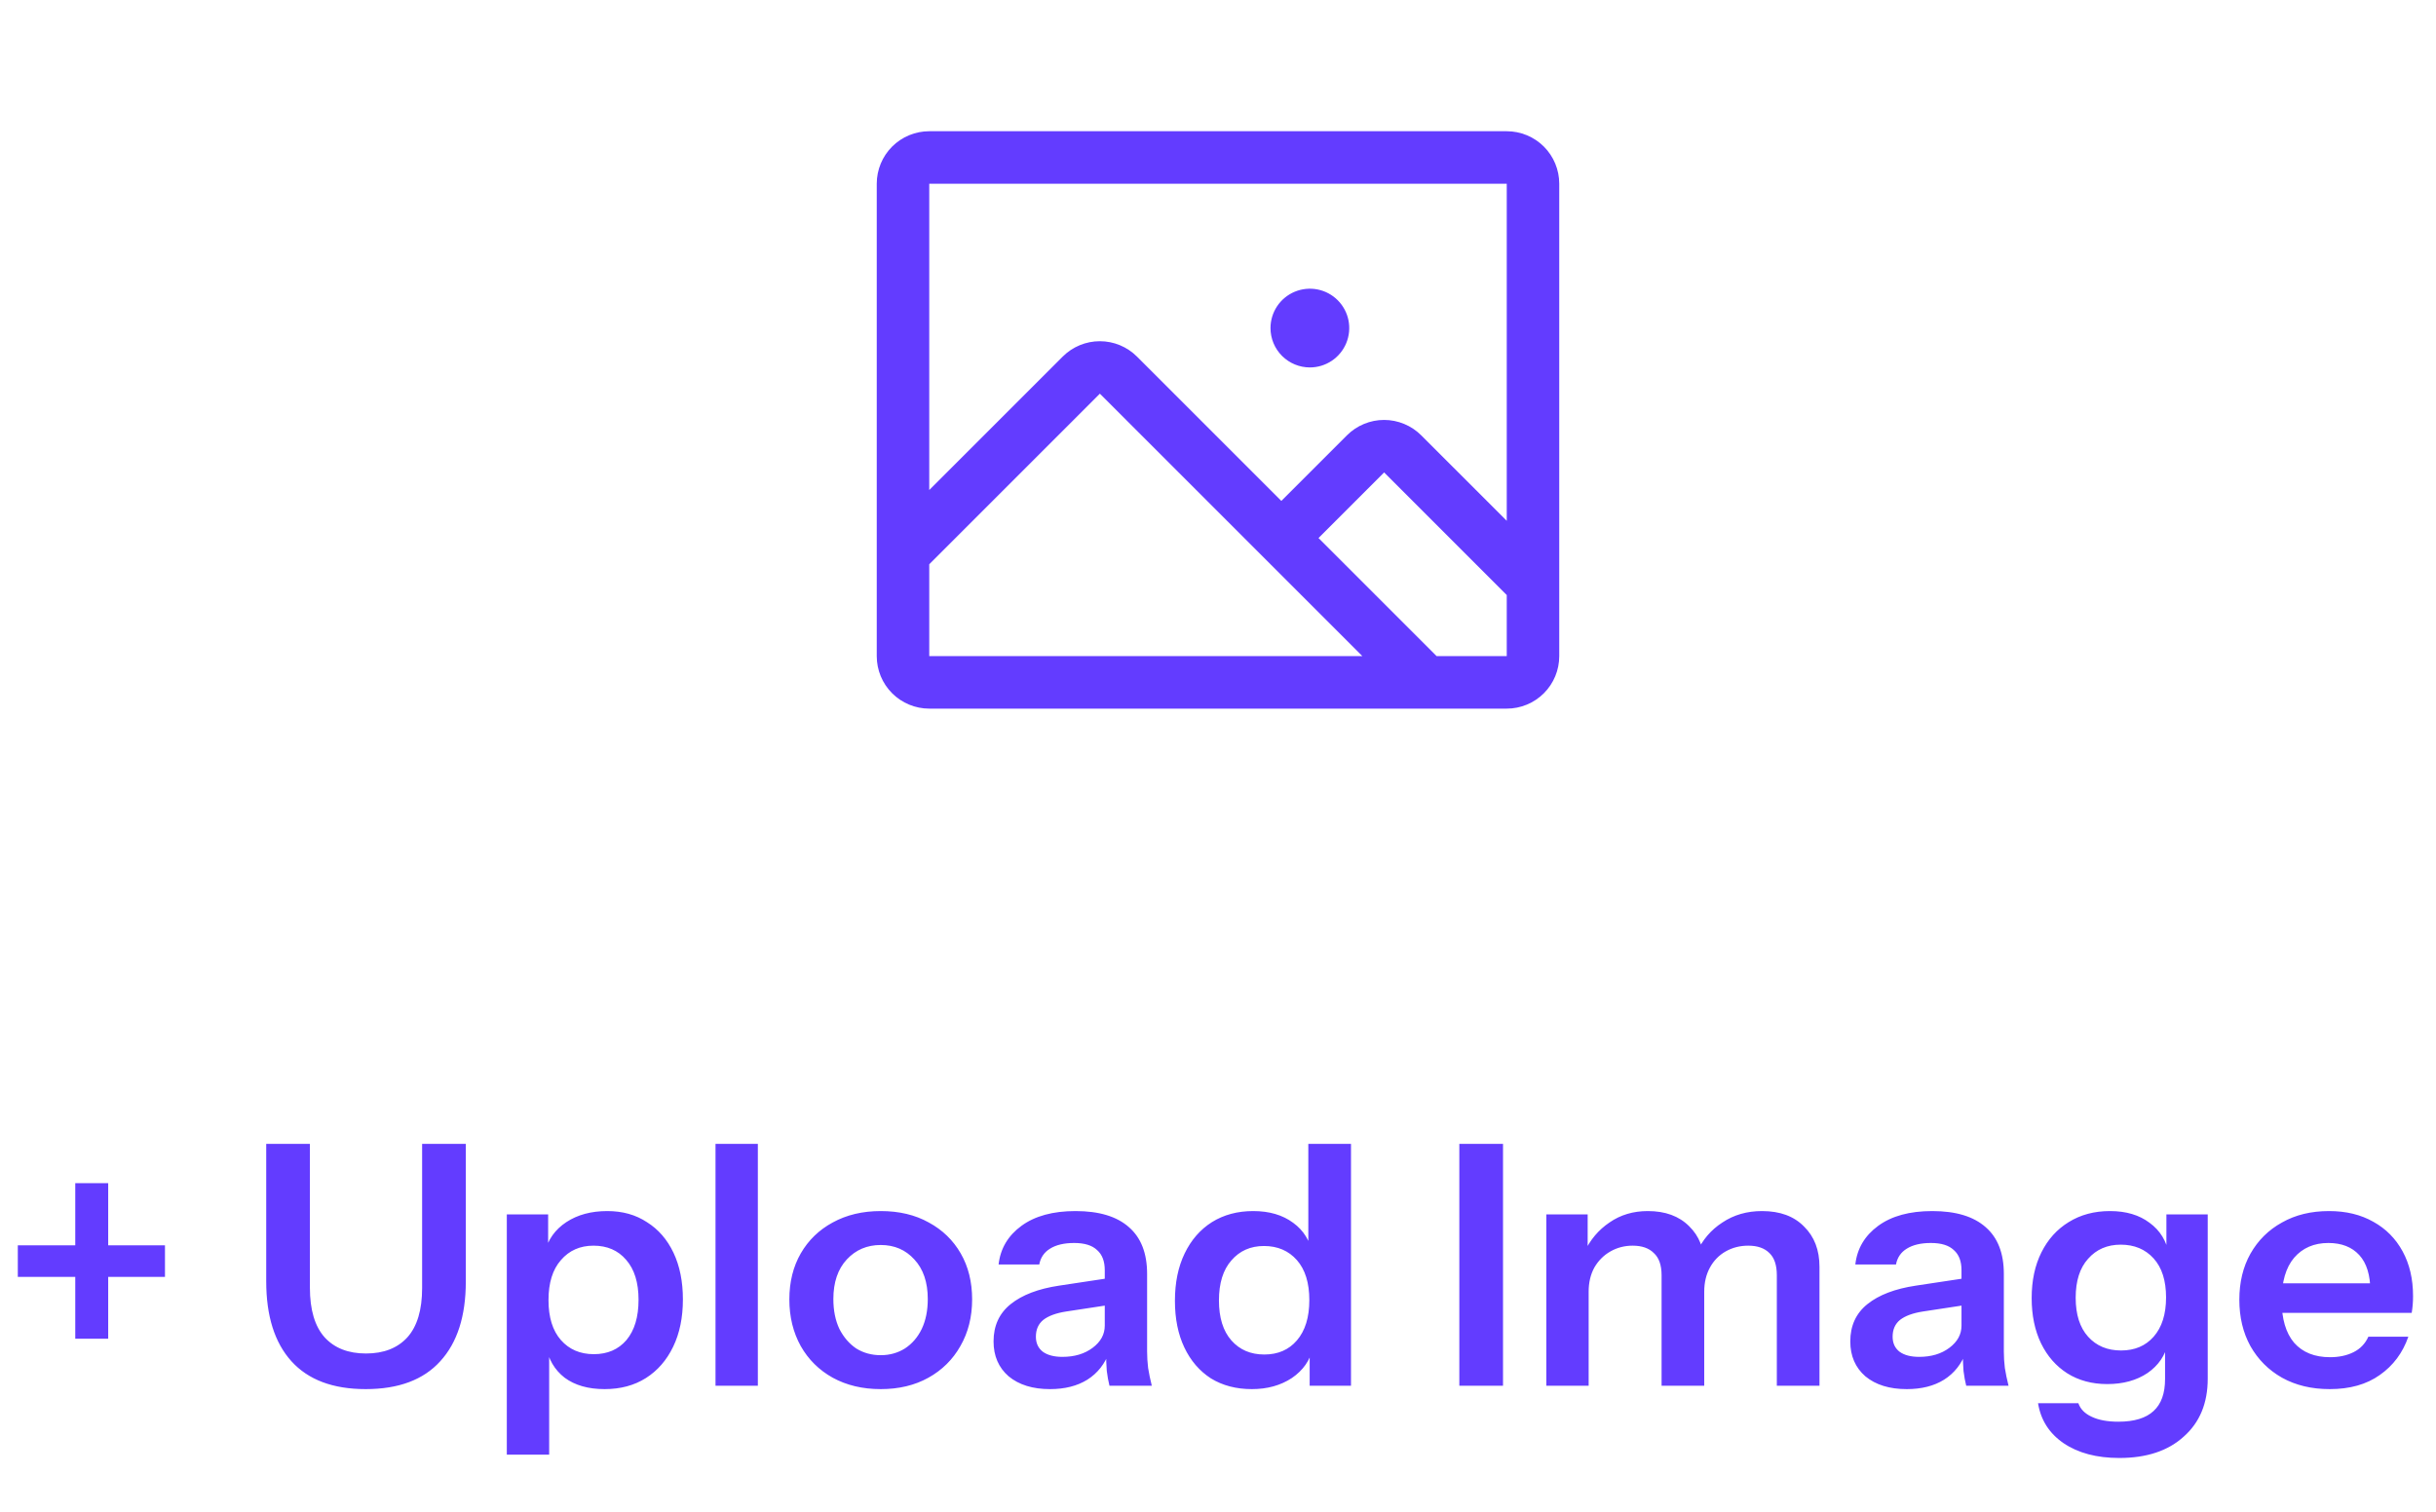 <svg width="116" height="72" viewBox="0 0 116 72" fill="none" xmlns="http://www.w3.org/2000/svg">
<path d="M71.75 6.25H44.25C43.587 6.25 42.951 6.513 42.482 6.982C42.013 7.451 41.75 8.087 41.75 8.75V31.25C41.75 31.913 42.013 32.549 42.482 33.018C42.951 33.487 43.587 33.75 44.25 33.75H71.75C72.413 33.75 73.049 33.487 73.518 33.018C73.987 32.549 74.25 31.913 74.25 31.25V8.75C74.25 8.087 73.987 7.451 73.518 6.982C73.049 6.513 72.413 6.25 71.75 6.25ZM71.75 8.75V24.805L67.677 20.733C67.444 20.501 67.169 20.316 66.865 20.191C66.562 20.065 66.237 20 65.909 20C65.58 20 65.255 20.065 64.952 20.191C64.648 20.316 64.373 20.501 64.141 20.733L61.016 23.858L54.141 16.983C53.672 16.514 53.036 16.251 52.373 16.251C51.711 16.251 51.075 16.514 50.606 16.983L44.25 23.339V8.75H71.75ZM44.25 26.875L52.375 18.75L64.875 31.25H44.25V26.875ZM71.75 31.25H68.411L62.786 25.625L65.911 22.5L71.75 28.341V31.25ZM60.5 15.625C60.5 15.254 60.61 14.892 60.816 14.583C61.022 14.275 61.315 14.035 61.657 13.893C62 13.751 62.377 13.714 62.741 13.786C63.105 13.858 63.439 14.037 63.701 14.299C63.963 14.561 64.142 14.896 64.214 15.259C64.286 15.623 64.249 16 64.107 16.343C63.965 16.685 63.725 16.978 63.417 17.184C63.108 17.39 62.746 17.5 62.375 17.5C61.878 17.5 61.401 17.302 61.049 16.951C60.697 16.599 60.5 16.122 60.5 15.625Z" fill="#633CFF"/>
<path d="M3.584 63.76V56.352H5.152V63.76H3.584ZM0.848 60.816V59.312H7.856V60.816H0.848ZM17.413 66.16C15.855 66.16 14.677 65.717 13.877 64.832C13.077 63.947 12.677 62.677 12.677 61.024V54.48H14.757V61.328C14.757 62.384 14.992 63.173 15.461 63.696C15.93 64.208 16.586 64.464 17.429 64.464C18.271 64.464 18.927 64.208 19.397 63.696C19.866 63.173 20.101 62.389 20.101 61.344V54.48H22.181V61.04C22.181 62.683 21.776 63.947 20.965 64.832C20.165 65.717 18.981 66.16 17.413 66.16ZM28.791 66.16C28.012 66.16 27.377 65.979 26.887 65.616C26.407 65.243 26.108 64.731 25.991 64.08L26.151 64.064V69.28H24.134V57.84H26.102V59.68L25.942 59.648C26.092 59.04 26.433 58.56 26.966 58.208C27.5 57.856 28.151 57.68 28.919 57.68C29.644 57.68 30.273 57.856 30.806 58.208C31.351 58.549 31.772 59.035 32.071 59.664C32.369 60.293 32.519 61.035 32.519 61.888C32.519 62.752 32.364 63.504 32.054 64.144C31.745 64.784 31.313 65.28 30.759 65.632C30.204 65.984 29.548 66.16 28.791 66.16ZM28.279 64.496C28.929 64.496 29.447 64.272 29.831 63.824C30.215 63.365 30.407 62.725 30.407 61.904C30.407 61.083 30.209 60.448 29.814 60C29.43 59.552 28.913 59.328 28.262 59.328C27.622 59.328 27.105 59.557 26.71 60.016C26.316 60.464 26.119 61.099 26.119 61.92C26.119 62.741 26.316 63.376 26.71 63.824C27.105 64.272 27.628 64.496 28.279 64.496ZM34.072 66V54.48H36.088V66H34.072ZM41.94 66.16C41.076 66.16 40.314 65.979 39.652 65.616C39.002 65.253 38.495 64.752 38.132 64.112C37.77 63.461 37.588 62.72 37.588 61.888C37.588 61.056 37.77 60.325 38.132 59.696C38.495 59.067 39.002 58.576 39.652 58.224C40.314 57.861 41.076 57.68 41.94 57.68C42.815 57.68 43.578 57.861 44.228 58.224C44.879 58.576 45.386 59.067 45.748 59.696C46.111 60.325 46.292 61.056 46.292 61.888C46.292 62.72 46.106 63.461 45.732 64.112C45.37 64.752 44.863 65.253 44.212 65.616C43.562 65.979 42.804 66.16 41.94 66.16ZM41.94 64.544C42.367 64.544 42.751 64.437 43.092 64.224C43.434 64 43.7 63.691 43.892 63.296C44.084 62.891 44.18 62.416 44.18 61.872C44.18 61.072 43.967 60.443 43.54 59.984C43.124 59.525 42.591 59.296 41.94 59.296C41.29 59.296 40.751 59.525 40.324 59.984C39.898 60.443 39.684 61.072 39.684 61.872C39.684 62.416 39.78 62.891 39.972 63.296C40.175 63.691 40.442 64 40.772 64.224C41.114 64.437 41.503 64.544 41.94 64.544ZM52.832 66C52.779 65.787 52.736 65.552 52.704 65.296C52.682 65.04 52.672 64.731 52.672 64.368H52.608V60.496C52.608 60.069 52.485 59.749 52.24 59.536C52.005 59.312 51.642 59.2 51.152 59.2C50.672 59.2 50.288 59.291 50 59.472C49.722 59.643 49.552 59.893 49.488 60.224H47.552C47.637 59.467 48 58.853 48.64 58.384C49.28 57.915 50.139 57.68 51.216 57.68C52.336 57.68 53.184 57.936 53.76 58.448C54.336 58.949 54.624 59.691 54.624 60.672V64.368C54.624 64.624 54.64 64.885 54.672 65.152C54.715 65.419 54.773 65.701 54.848 66H52.832ZM50 66.16C49.178 66.16 48.523 65.957 48.032 65.552C47.552 65.136 47.312 64.581 47.312 63.888C47.312 63.141 47.584 62.549 48.128 62.112C48.672 61.675 49.44 61.381 50.432 61.232L52.976 60.848V62.128L50.768 62.464C50.288 62.539 49.925 62.672 49.68 62.864C49.445 63.056 49.328 63.323 49.328 63.664C49.328 63.973 49.44 64.213 49.664 64.384C49.888 64.544 50.197 64.624 50.592 64.624C51.168 64.624 51.648 64.48 52.032 64.192C52.416 63.904 52.608 63.552 52.608 63.136L52.832 64.368C52.618 64.955 52.267 65.403 51.776 65.712C51.296 66.011 50.704 66.16 50 66.16ZM62.365 66V64.16L62.525 64.192C62.386 64.789 62.05 65.269 61.517 65.632C60.983 65.984 60.349 66.16 59.613 66.16C58.866 66.16 58.215 65.989 57.661 65.648C57.117 65.296 56.695 64.805 56.397 64.176C56.098 63.547 55.949 62.805 55.949 61.952C55.949 61.088 56.103 60.336 56.413 59.696C56.722 59.056 57.154 58.56 57.709 58.208C58.274 57.856 58.93 57.68 59.677 57.68C60.445 57.68 61.079 57.867 61.581 58.24C62.082 58.603 62.391 59.109 62.509 59.76L62.301 59.776V54.48H64.333V66H62.365ZM60.205 64.512C60.855 64.512 61.373 64.288 61.757 63.84C62.151 63.381 62.349 62.741 62.349 61.92C62.349 61.099 62.151 60.464 61.757 60.016C61.362 59.568 60.839 59.344 60.189 59.344C59.549 59.344 59.031 59.573 58.637 60.032C58.242 60.48 58.045 61.115 58.045 61.936C58.045 62.757 58.242 63.392 58.637 63.84C59.031 64.288 59.554 64.512 60.205 64.512ZM69.492 66V54.48H71.572V66H69.492ZM73.635 66V57.84H75.603V59.76H75.65V66H73.635ZM79.123 66V60.736C79.123 60.256 79 59.904 78.754 59.68C78.52 59.445 78.184 59.328 77.746 59.328C77.362 59.328 77.01 59.419 76.691 59.6C76.371 59.781 76.115 60.037 75.922 60.368C75.741 60.699 75.65 61.083 75.65 61.52L75.442 59.648C75.72 59.051 76.12 58.576 76.642 58.224C77.165 57.861 77.773 57.68 78.466 57.68C79.299 57.68 79.954 57.92 80.434 58.4C80.915 58.869 81.154 59.477 81.154 60.224V66H79.123ZM84.611 66V60.736C84.611 60.256 84.493 59.904 84.258 59.68C84.024 59.445 83.688 59.328 83.251 59.328C82.856 59.328 82.499 59.419 82.178 59.6C81.859 59.781 81.608 60.037 81.427 60.368C81.245 60.699 81.154 61.083 81.154 61.52L80.802 59.648C81.069 59.051 81.475 58.576 82.019 58.224C82.562 57.861 83.192 57.68 83.906 57.68C84.76 57.68 85.427 57.925 85.906 58.416C86.397 58.896 86.642 59.536 86.642 60.336V66H84.611ZM93.629 66C93.575 65.787 93.533 65.552 93.501 65.296C93.479 65.04 93.469 64.731 93.469 64.368H93.405V60.496C93.405 60.069 93.282 59.749 93.037 59.536C92.802 59.312 92.439 59.2 91.949 59.2C91.469 59.2 91.085 59.291 90.797 59.472C90.519 59.643 90.349 59.893 90.285 60.224H88.349C88.434 59.467 88.797 58.853 89.437 58.384C90.077 57.915 90.935 57.68 92.013 57.68C93.133 57.68 93.981 57.936 94.557 58.448C95.133 58.949 95.421 59.691 95.421 60.672V64.368C95.421 64.624 95.437 64.885 95.469 65.152C95.511 65.419 95.57 65.701 95.645 66H93.629ZM90.797 66.16C89.975 66.16 89.319 65.957 88.829 65.552C88.349 65.136 88.109 64.581 88.109 63.888C88.109 63.141 88.381 62.549 88.925 62.112C89.469 61.675 90.237 61.381 91.229 61.232L93.773 60.848V62.128L91.565 62.464C91.085 62.539 90.722 62.672 90.477 62.864C90.242 63.056 90.125 63.323 90.125 63.664C90.125 63.973 90.237 64.213 90.461 64.384C90.685 64.544 90.994 64.624 91.389 64.624C91.965 64.624 92.445 64.48 92.829 64.192C93.213 63.904 93.405 63.552 93.405 63.136L93.629 64.368C93.415 64.955 93.063 65.403 92.573 65.712C92.093 66.011 91.501 66.16 90.797 66.16ZM100.922 69.44C99.844 69.44 98.959 69.205 98.266 68.736C97.583 68.267 97.178 67.632 97.05 66.832H98.97C99.066 67.109 99.274 67.323 99.594 67.472C99.924 67.632 100.351 67.712 100.874 67.712C101.631 67.712 102.191 67.541 102.554 67.2C102.916 66.869 103.098 66.363 103.098 65.68V63.92L103.242 63.952C103.114 64.549 102.788 65.029 102.266 65.392C101.743 65.744 101.103 65.92 100.346 65.92C99.62 65.92 98.986 65.749 98.442 65.408C97.908 65.067 97.492 64.592 97.194 63.984C96.895 63.365 96.746 62.645 96.746 61.824C96.746 60.992 96.9 60.267 97.21 59.648C97.519 59.029 97.951 58.549 98.506 58.208C99.071 57.856 99.727 57.68 100.474 57.68C101.242 57.68 101.871 57.867 102.362 58.24C102.863 58.603 103.172 59.109 103.29 59.76L103.162 59.776V57.84H105.13V65.664C105.13 66.827 104.751 67.744 103.994 68.416C103.247 69.099 102.223 69.44 100.922 69.44ZM101.002 64.32C101.652 64.32 102.17 64.101 102.554 63.664C102.948 63.216 103.146 62.592 103.146 61.792C103.146 60.992 102.948 60.373 102.554 59.936C102.159 59.499 101.636 59.28 100.986 59.28C100.346 59.28 99.828 59.504 99.434 59.952C99.039 60.389 98.842 61.008 98.842 61.808C98.842 62.608 99.039 63.227 99.434 63.664C99.828 64.101 100.351 64.32 101.002 64.32ZM110.939 66.16C110.075 66.16 109.318 65.979 108.667 65.616C108.027 65.253 107.526 64.752 107.163 64.112C106.811 63.472 106.635 62.736 106.635 61.904C106.635 61.072 106.811 60.341 107.163 59.712C107.526 59.072 108.027 58.576 108.667 58.224C109.307 57.861 110.054 57.68 110.907 57.68C111.718 57.68 112.422 57.851 113.019 58.192C113.616 58.523 114.08 58.992 114.411 59.6C114.742 60.208 114.907 60.917 114.907 61.728C114.907 61.877 114.902 62.016 114.891 62.144C114.88 62.272 114.864 62.4 114.843 62.528H107.883V61.12H113.291L112.875 61.504C112.875 60.736 112.699 60.16 112.347 59.776C111.995 59.392 111.504 59.2 110.875 59.2C110.192 59.2 109.648 59.435 109.243 59.904C108.848 60.373 108.651 61.051 108.651 61.936C108.651 62.811 108.848 63.483 109.243 63.952C109.648 64.411 110.219 64.64 110.955 64.64C111.382 64.64 111.755 64.56 112.075 64.4C112.395 64.24 112.63 63.995 112.779 63.664H114.683C114.416 64.432 113.963 65.04 113.323 65.488C112.694 65.936 111.899 66.16 110.939 66.16Z" fill="#633CFF"/>
</svg>

